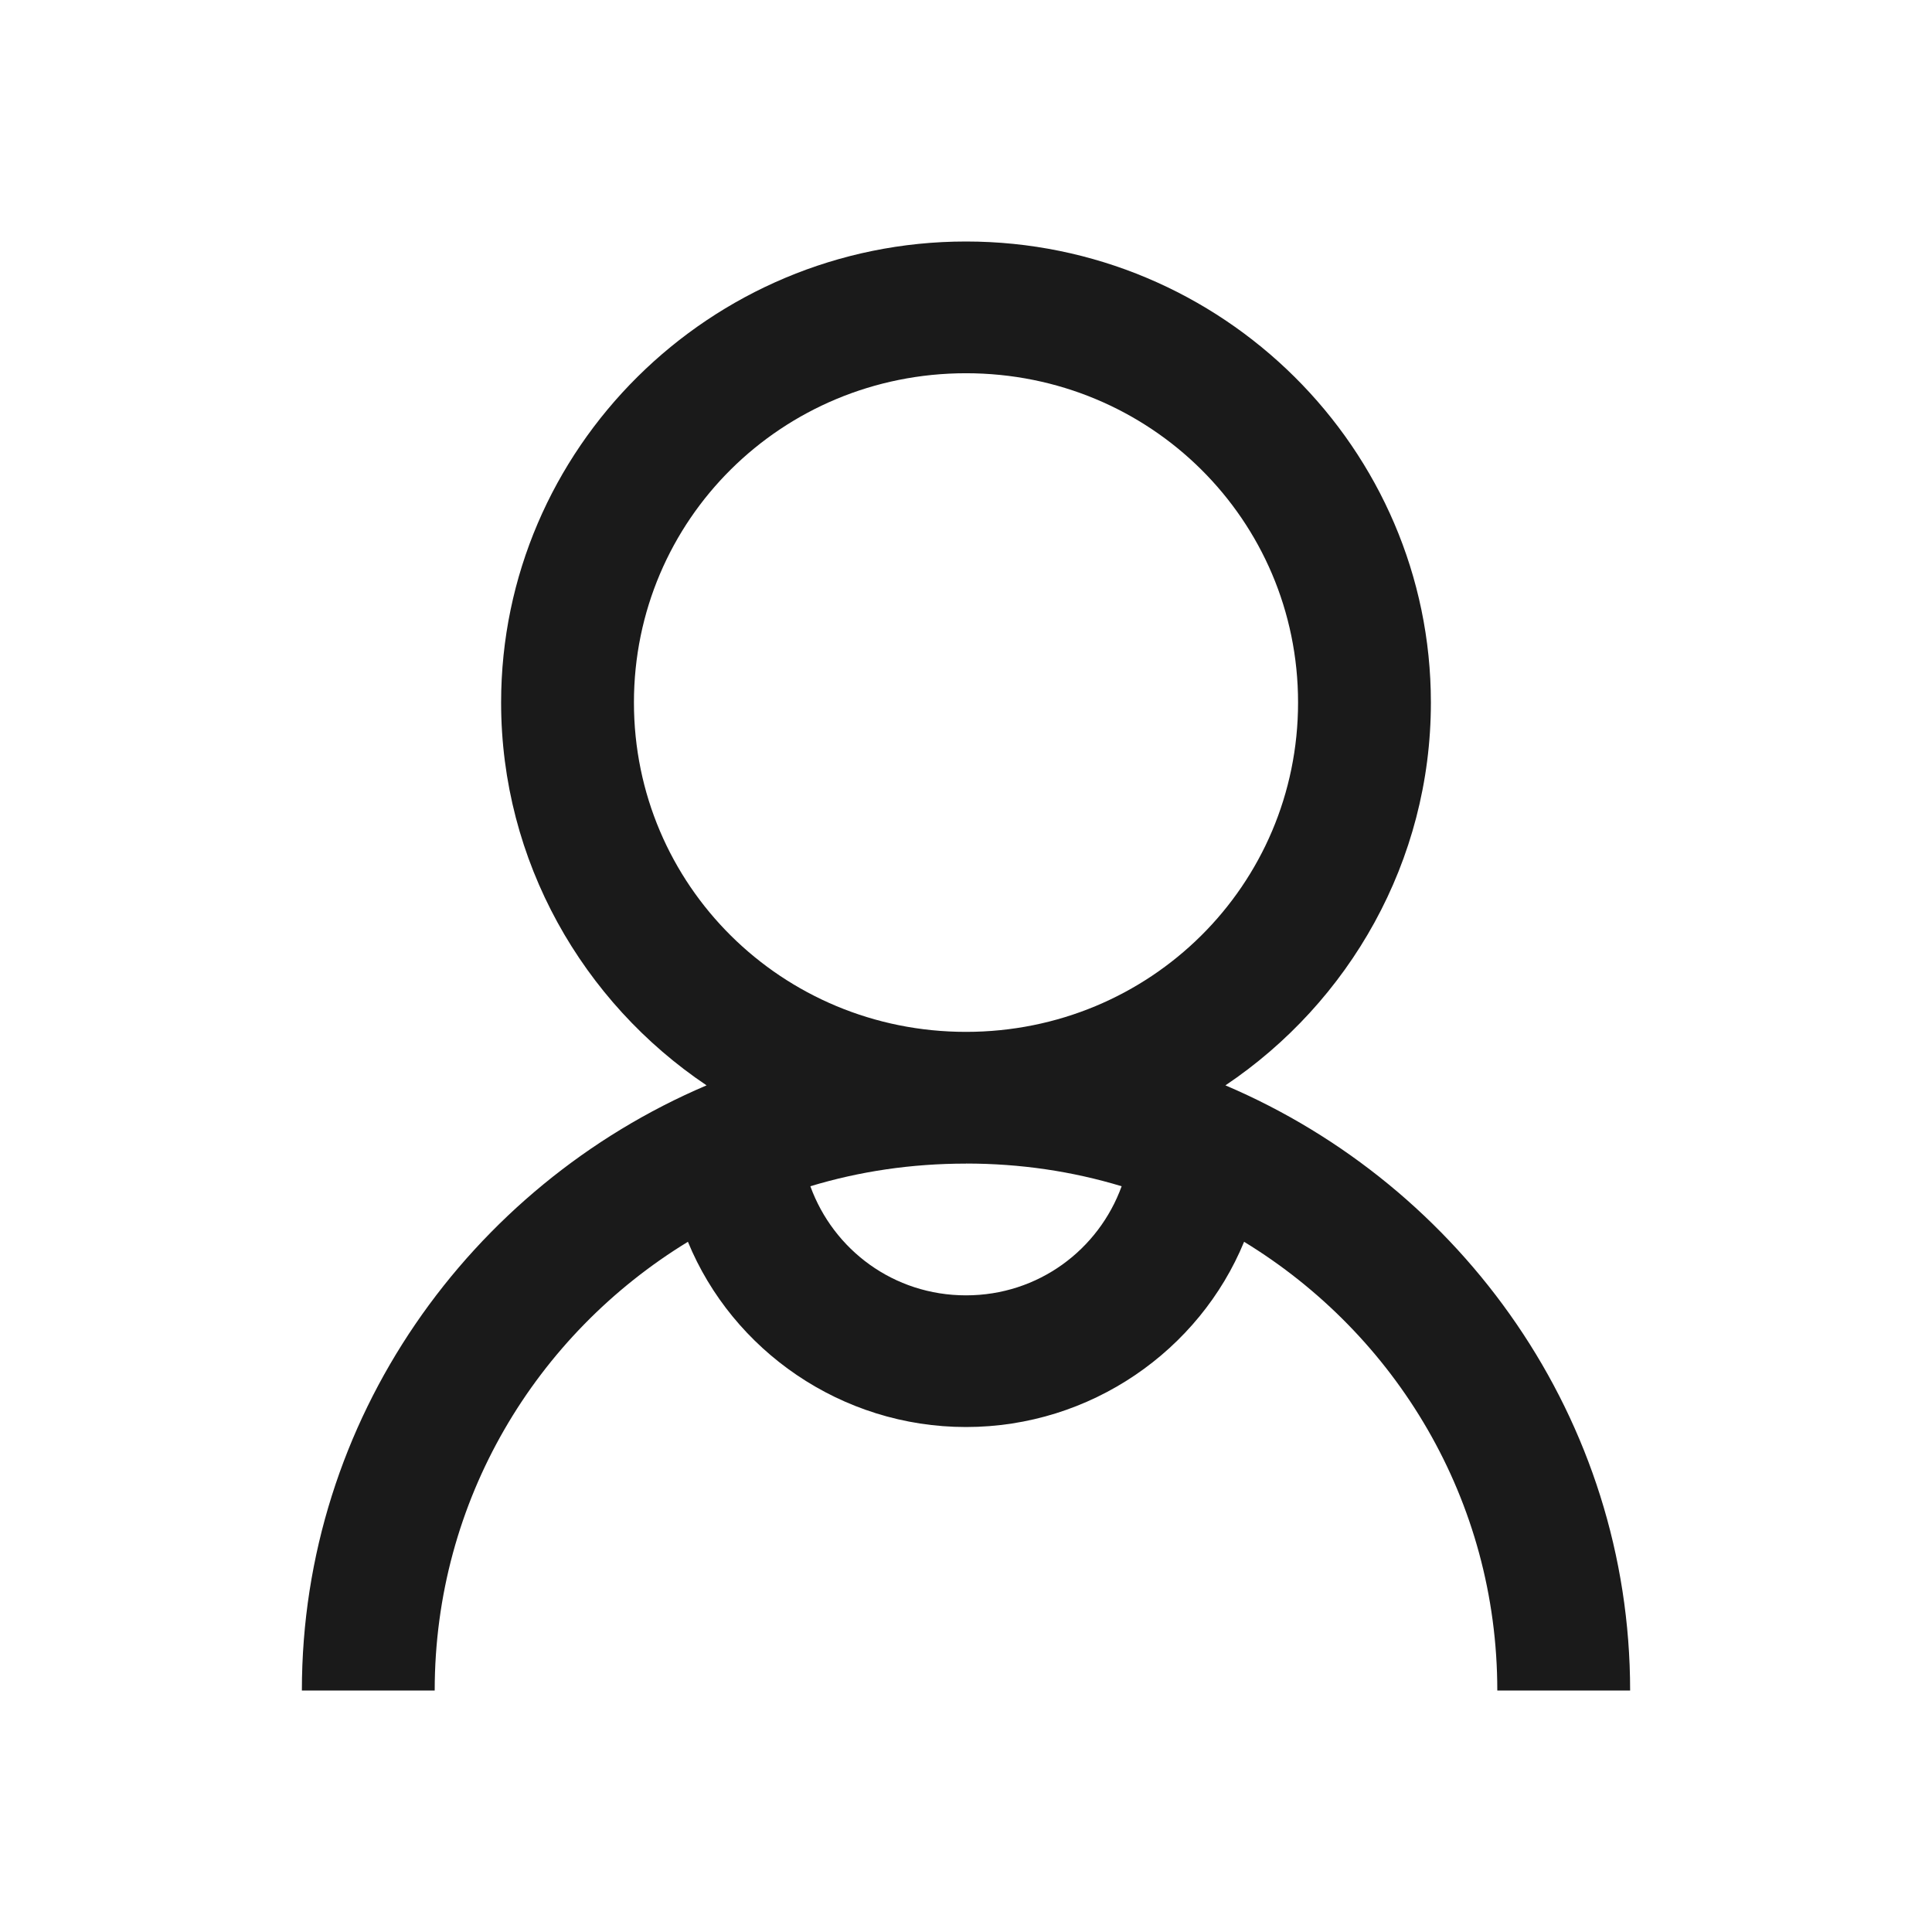 <svg xmlns="http://www.w3.org/2000/svg" width="32" height="32" viewBox="0 0 32 32">
    <path fill="#1A1A1A" d="M16 4c-4.241 0-7.7 3.43-7.7 7.636 0 2.63 1.354 4.965 3.403 6.341C7.78 19.647 5 23.51 5 28h2.2c0-3.153 1.68-5.898 4.194-7.432.739 1.798 2.54 3.068 4.606 3.068 2.067 0 3.867-1.27 4.606-3.068C23.12 22.102 24.8 24.847 24.8 28H27c0-4.491-2.78-8.352-6.703-10.023 2.05-1.376 3.403-3.711 3.403-6.34C23.7 7.43 20.241 4 16 4zm0 2.182c3.05 0 5.5 2.429 5.5 5.454 0 3.026-2.45 5.455-5.5 5.455s-5.5-2.43-5.5-5.455 2.45-5.454 5.5-5.454zm0 13.09c.902 0 1.762.129 2.578.376-.382 1.052-1.38 1.807-2.578 1.807-1.199 0-2.196-.755-2.578-1.807.816-.247 1.676-.375 2.578-.375z"/>
</svg>
